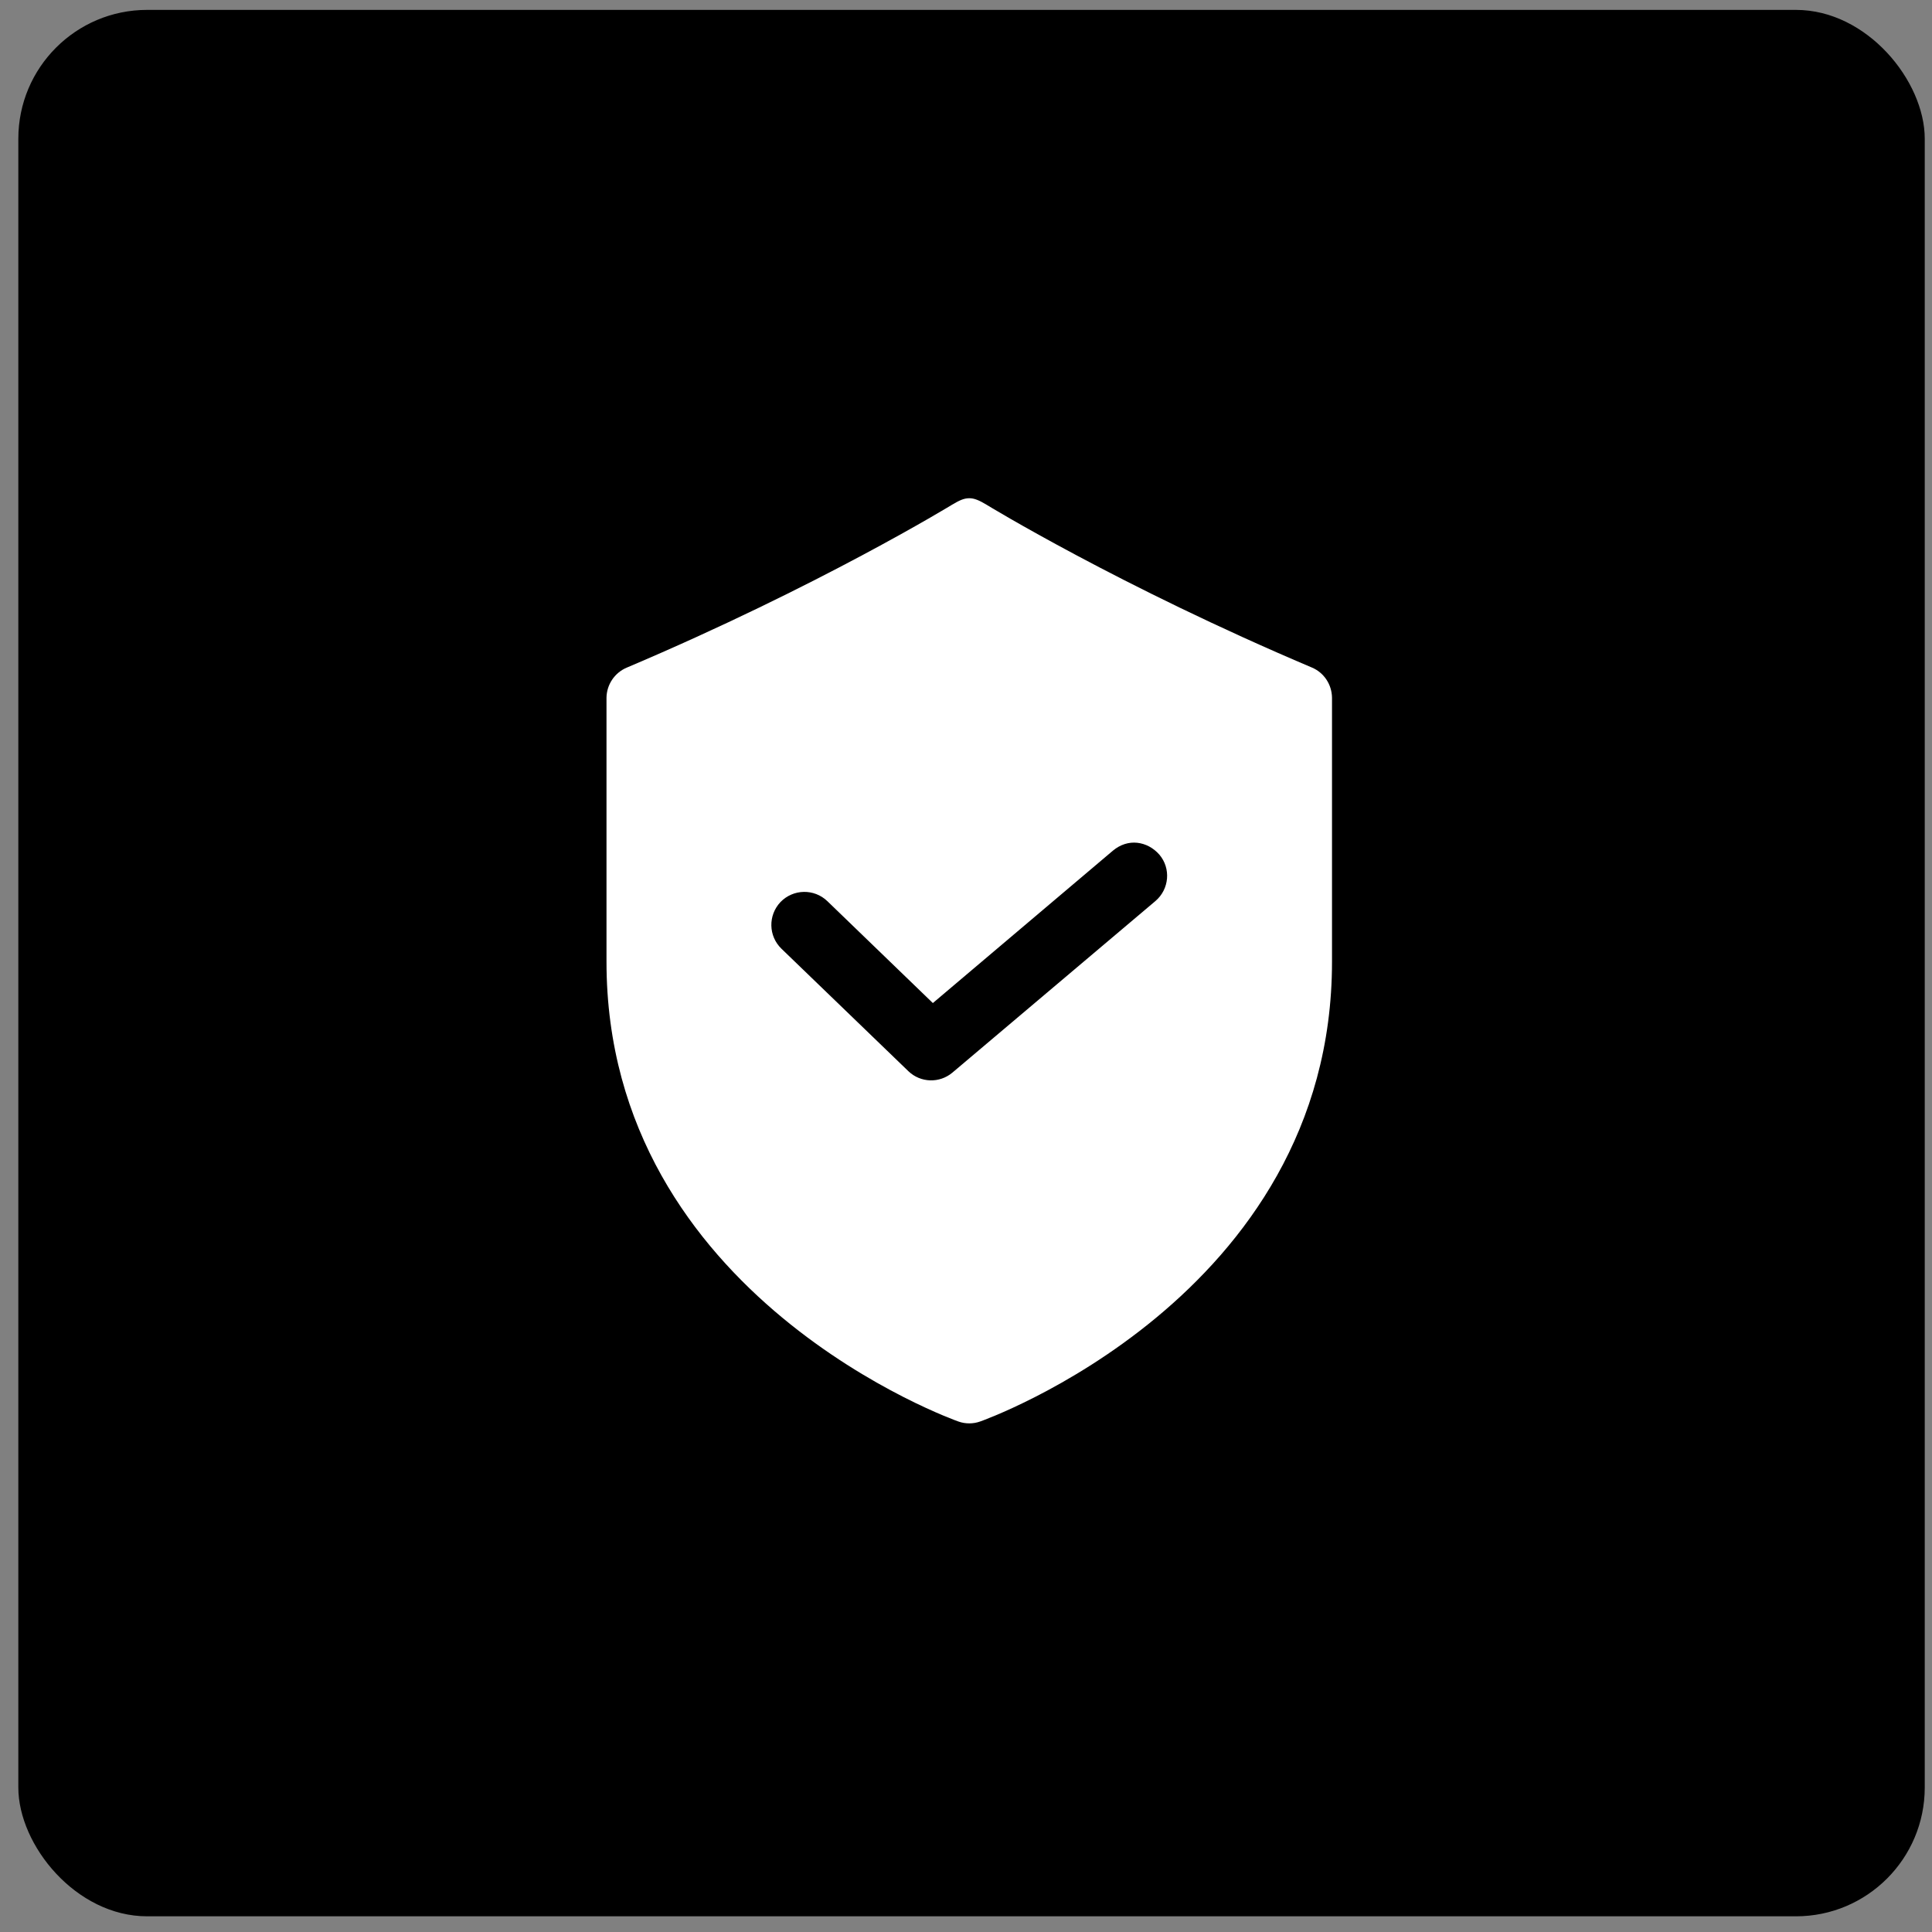 <svg width="90" height="90" viewBox="0 0 90 90" fill="none" xmlns="http://www.w3.org/2000/svg">
<rect x="0" y="0" width="90" height="90" fill="#808080" stroke="none"/>
<rect x="0.854" y="0.461" width="88.808" height="88.808" rx="6" fill="black"/>
<path d="M45.144 23.21C44.904 23.21 44.681 23.314 44.345 23.515C44.345 23.515 38.167 27.3 29.198 31.1C28.63 31.339 28.262 31.892 28.253 32.501V44.799C28.253 60.472 44.64 66.217 44.64 66.217C44.967 66.336 45.336 66.336 45.664 66.217C45.664 66.217 62.05 60.472 62.05 44.799V32.501C62.042 31.892 61.681 31.339 61.122 31.1C52.145 27.3 45.961 23.515 45.961 23.515C45.617 23.306 45.375 23.204 45.144 23.21ZM52.976 39.26C53.361 39.301 53.728 39.493 54.008 39.813C54.553 40.452 54.473 41.421 53.824 41.974L44.367 49.966C43.767 50.47 42.888 50.446 42.319 49.903L36.406 44.198C35.791 43.604 35.775 42.638 36.358 42.021C36.952 41.407 37.927 41.388 38.542 41.98L43.456 46.726L51.841 39.629C52.194 39.334 52.593 39.219 52.976 39.26Z" fill="white"/>
</svg>
